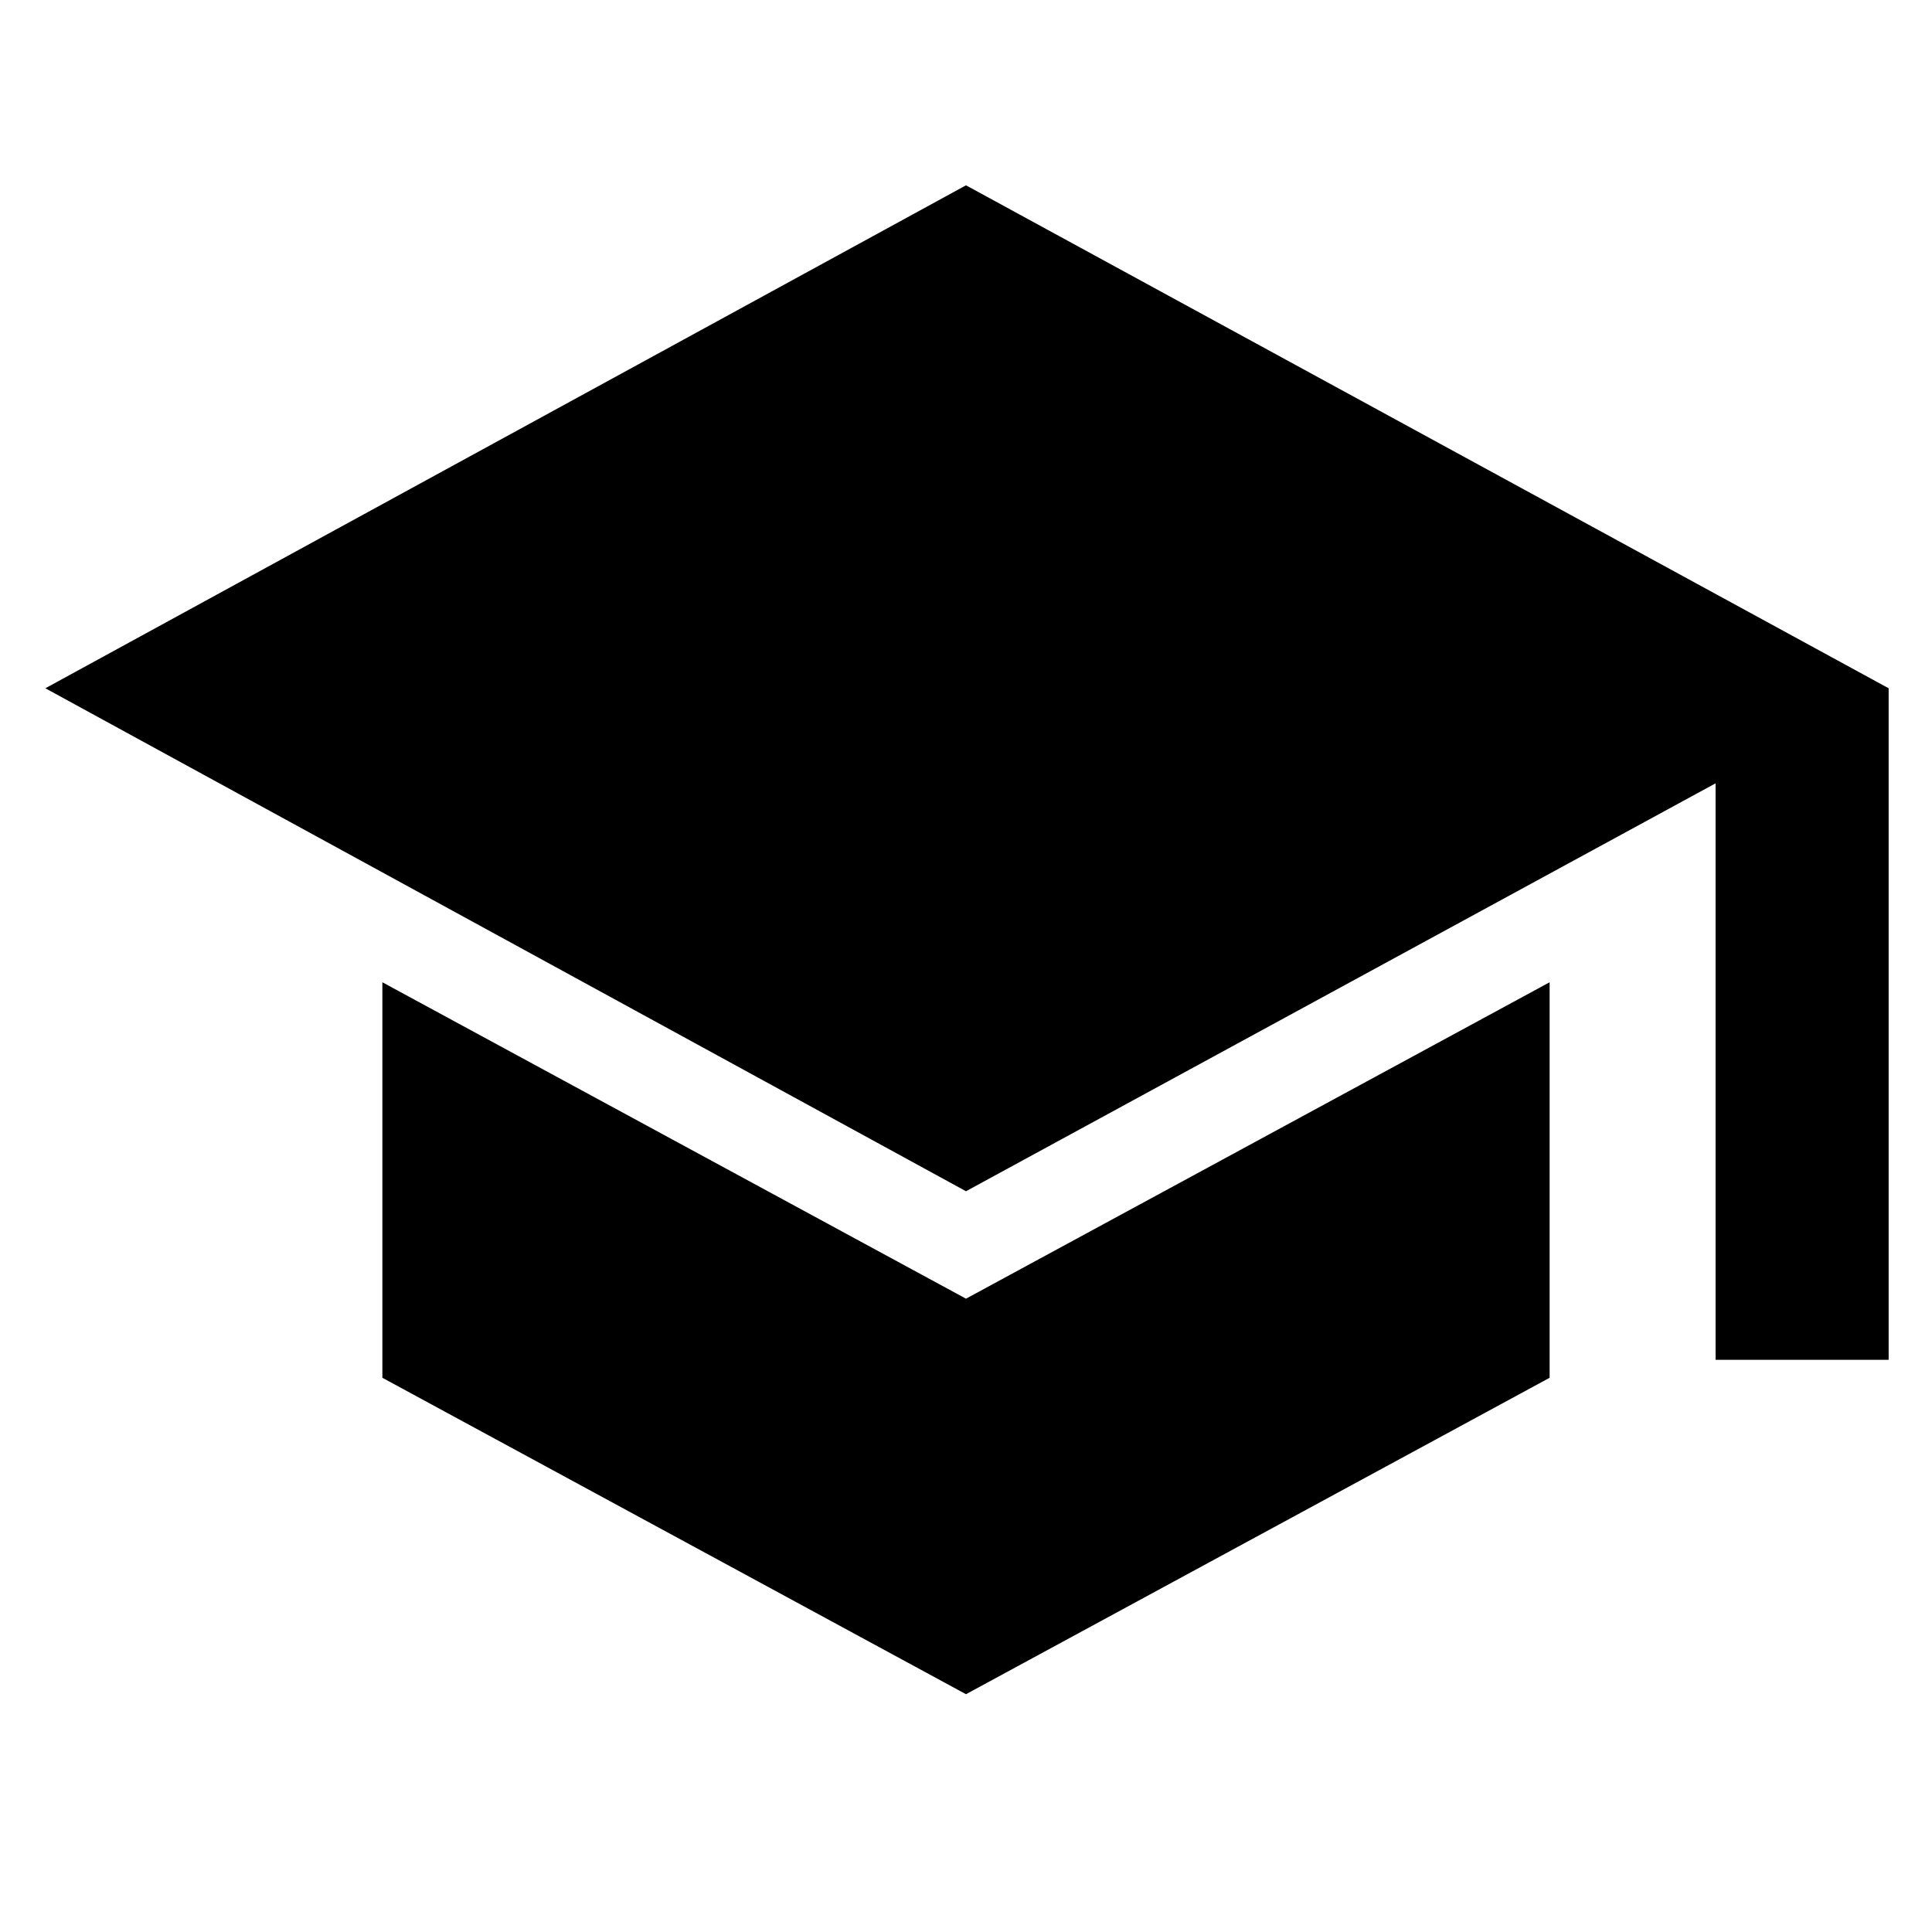 <svg xmlns="http://www.w3.org/2000/svg" height="24" viewBox="0 -960 960 960" width="24"><path d="M852.46-284.31v-286.46L480-368.08 22.54-618 480-867.92 938.46-618v333.69h-86ZM480-118.16 190-275.39v-196.53l290 157.23 290-157.23v196.53L480-118.16Z"/></svg>